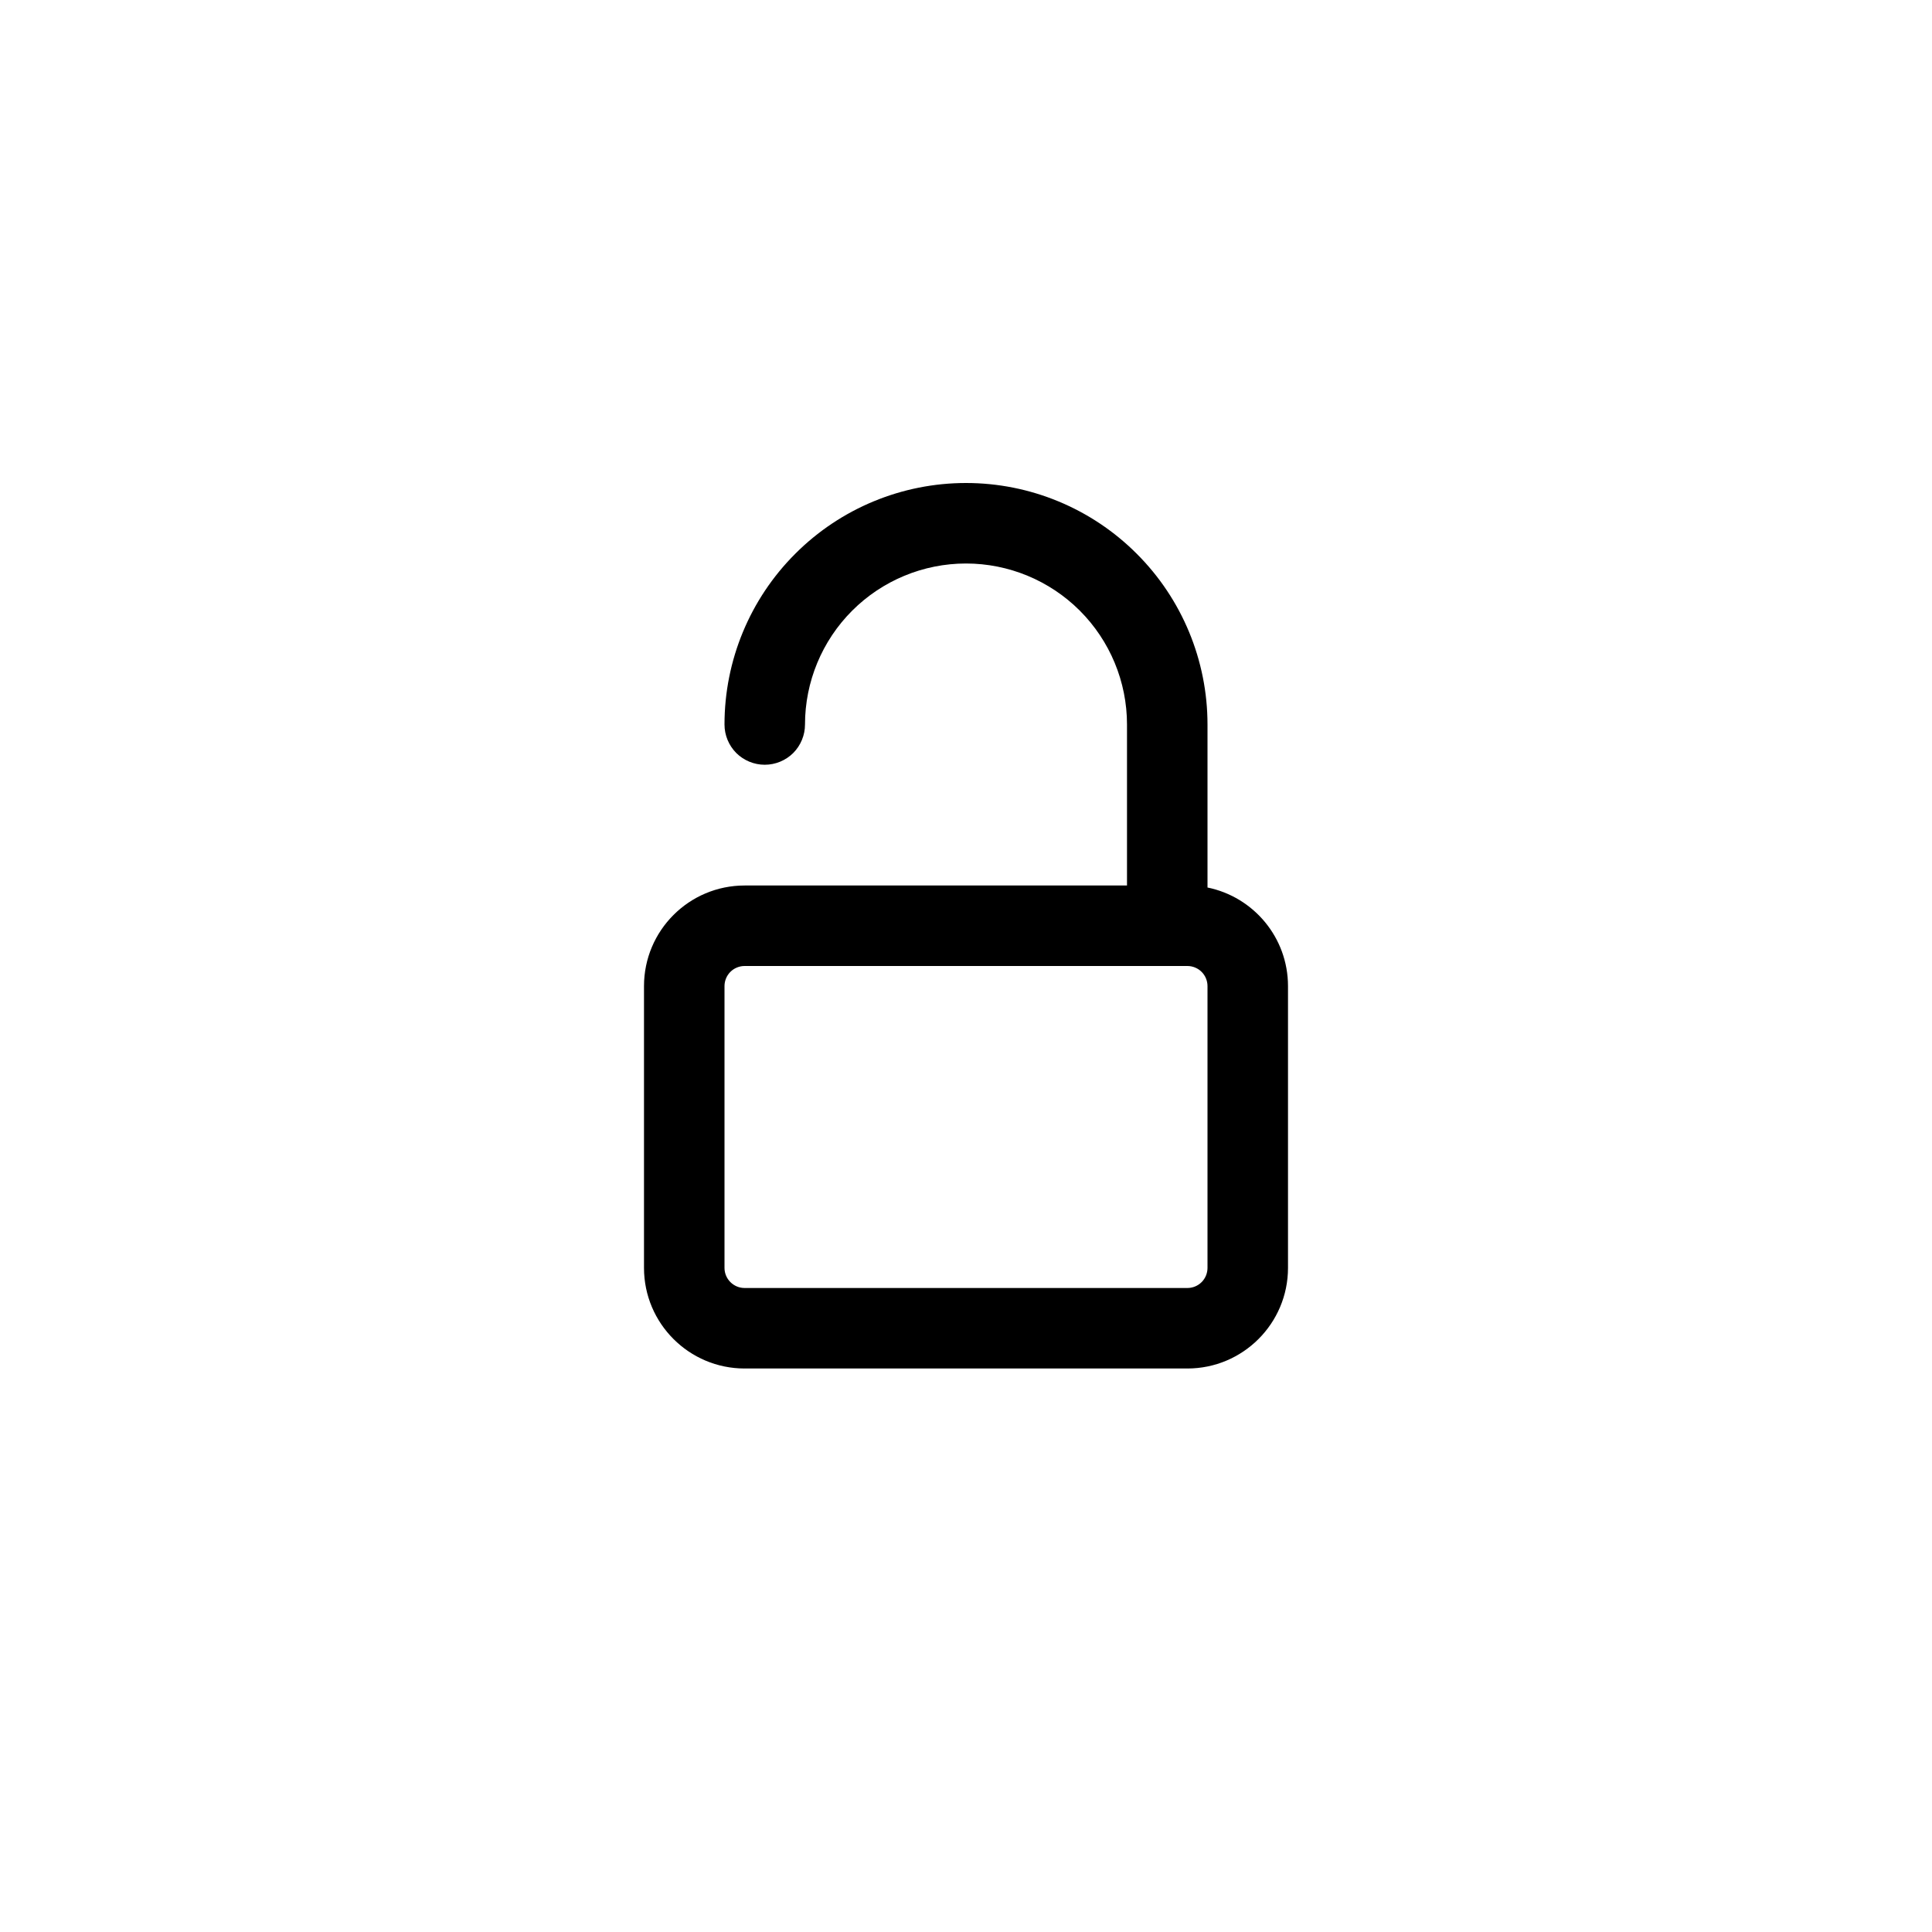 <svg xmlns="http://www.w3.org/2000/svg" width="24" height="24" viewBox="0 0 24 24" fill="none">
  <title>Layer lock unlocked</title>
  <path fill-rule="evenodd" clip-rule="evenodd" d="M9 9C9 8.204 9.316 7.441 9.879 6.879C10.441 6.316 11.204 6 12 6C12.796 6 13.559 6.316 14.121 6.879C14.684 7.441 15 8.204 15 9V11.025C15.57 11.141 16 11.645 16 12.25V15.75C16 16.44 15.44 17 14.75 17H9.25C8.56 17 8 16.44 8 15.75V12.25C8 11.56 8.56 11 9.25 11H14V9C14 8.47 13.789 7.961 13.414 7.586C13.039 7.211 12.53 7 12 7C11.47 7 10.961 7.211 10.586 7.586C10.211 7.961 10 8.47 10 9C10 9.133 9.947 9.26 9.854 9.354C9.76 9.447 9.633 9.5 9.5 9.5C9.367 9.5 9.24 9.447 9.146 9.354C9.053 9.26 9 9.133 9 9ZM9.25 12C9.184 12 9.12 12.026 9.073 12.073C9.026 12.12 9 12.184 9 12.25V15.75C9 15.888 9.112 16 9.25 16H14.75C14.816 16 14.88 15.974 14.927 15.927C14.974 15.88 15 15.816 15 15.75V12.25C15 12.184 14.974 12.12 14.927 12.073C14.88 12.026 14.816 12 14.75 12H9.25Z" fill="currentColor"/>
</svg>
